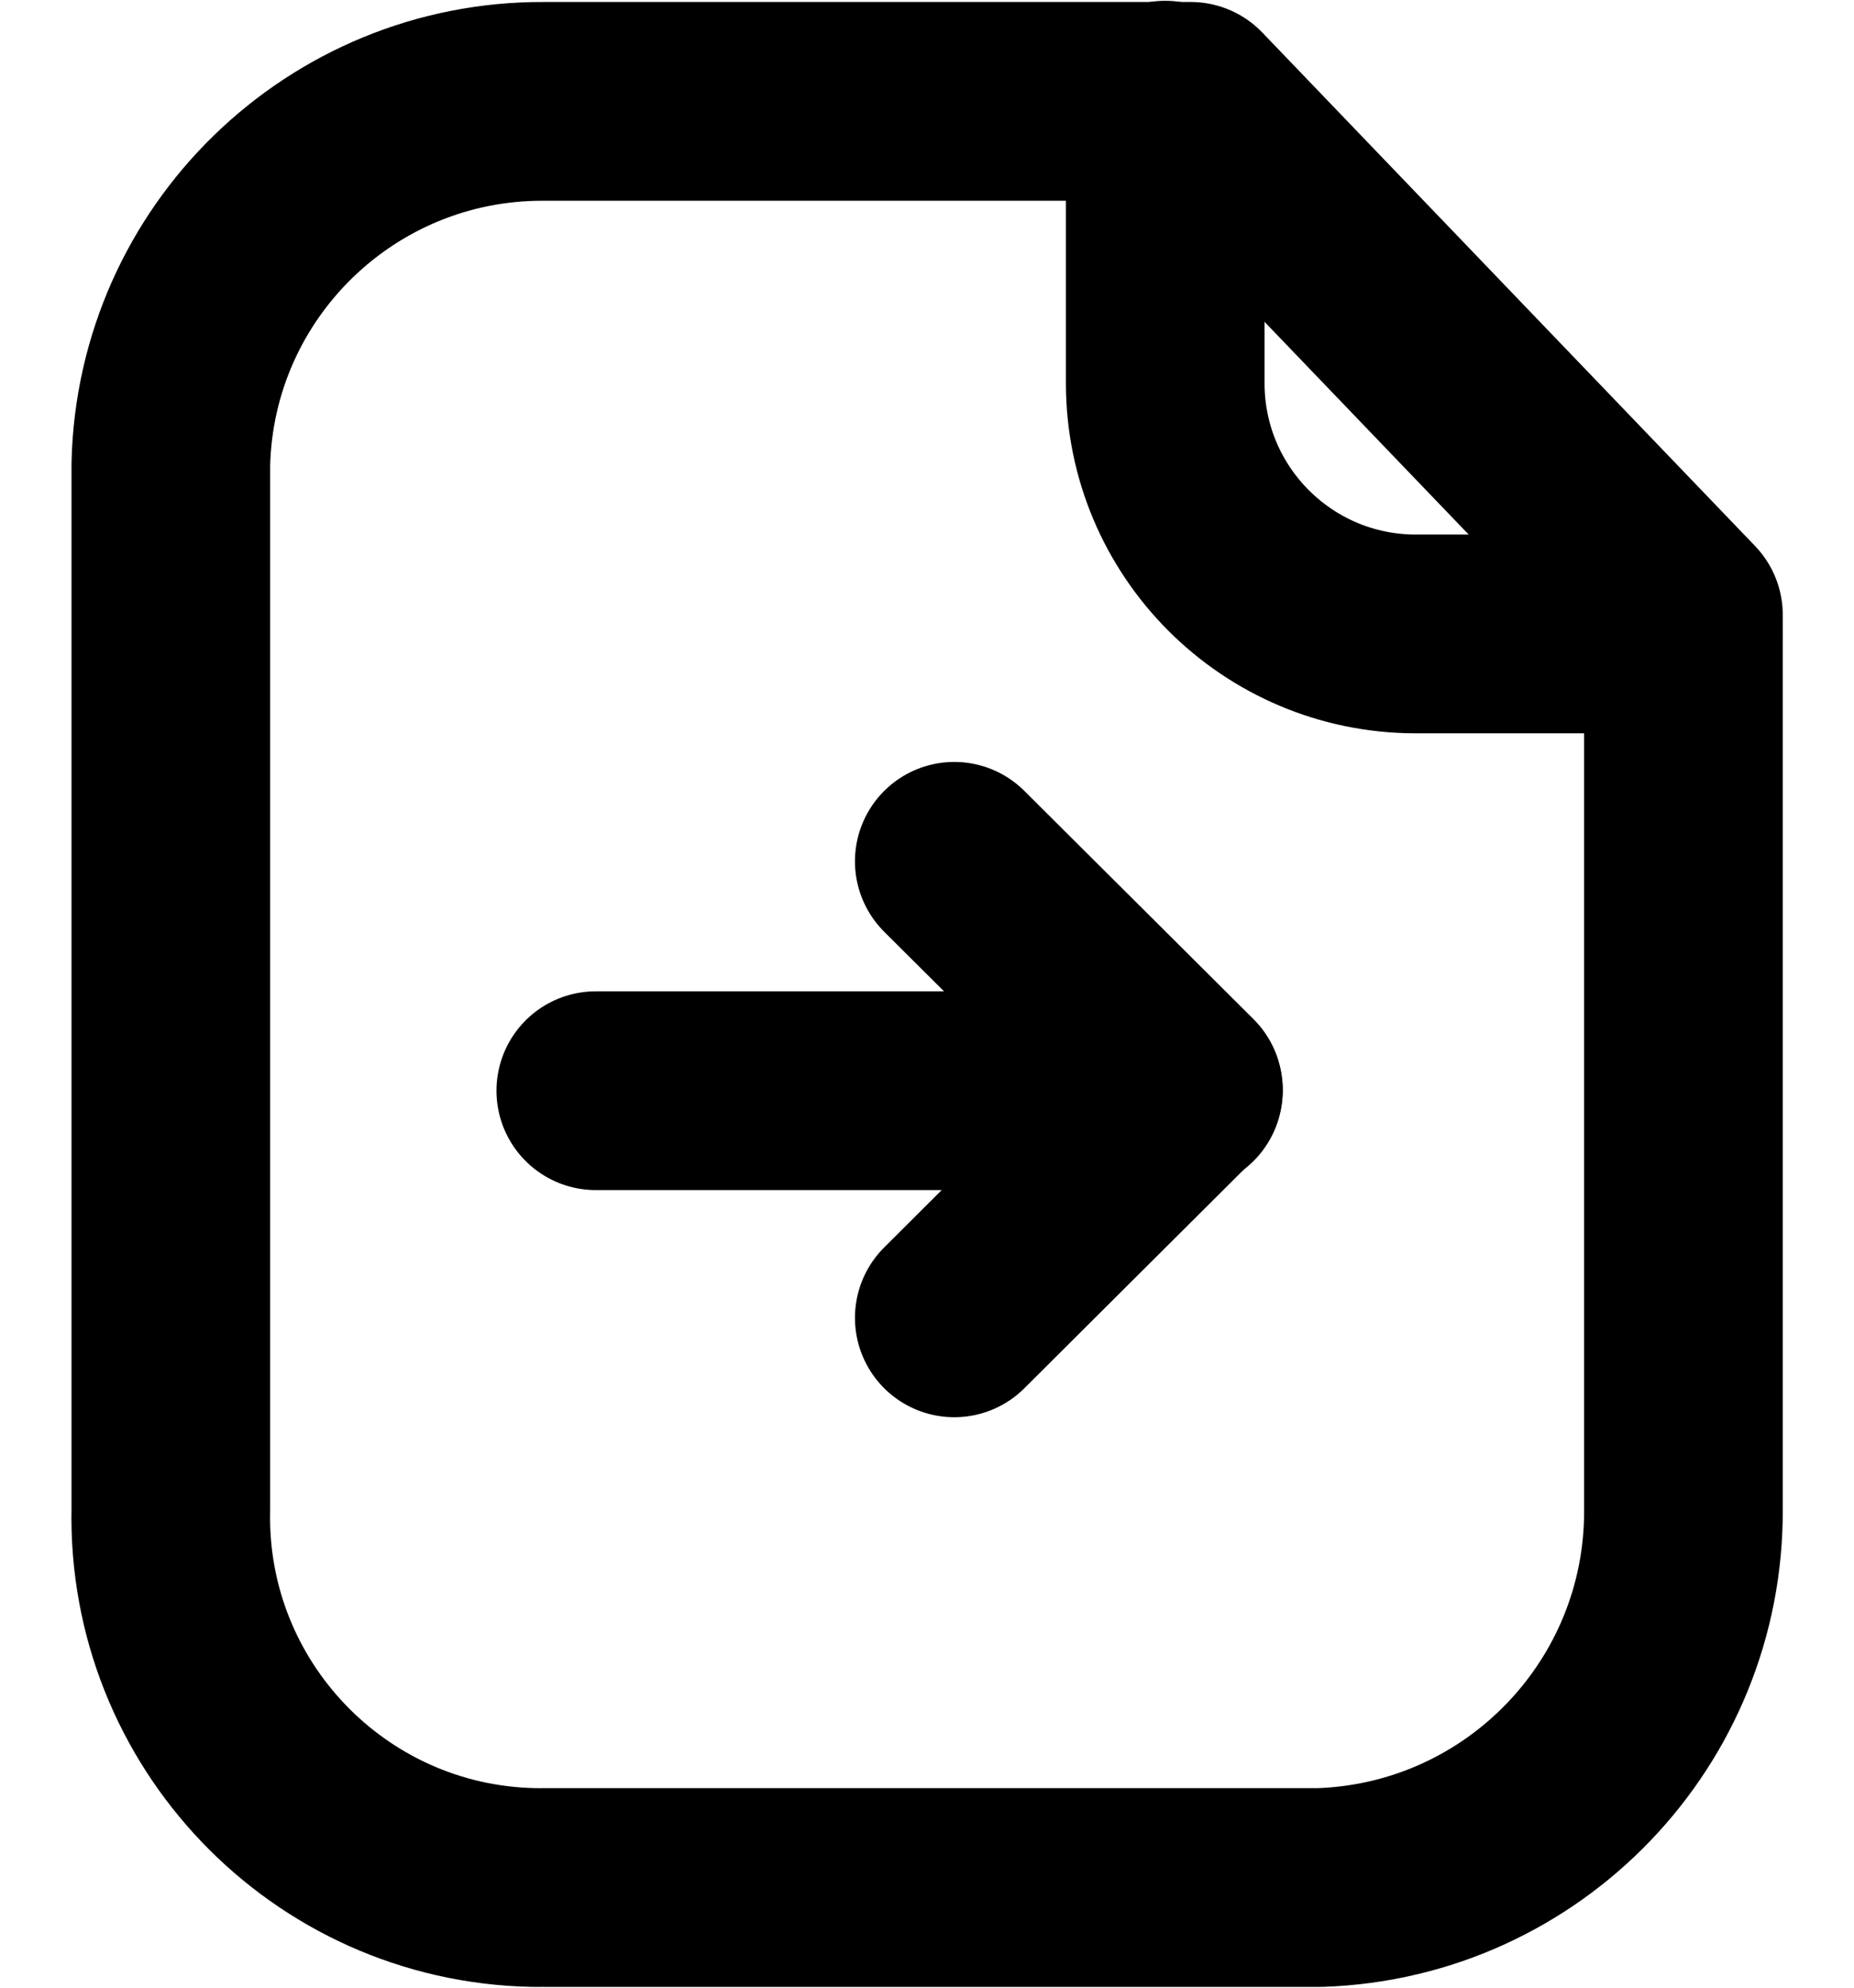 <svg width="14" height="15" viewBox="0 0 14 15" fill="none" xmlns="http://www.w3.org/2000/svg">
<path fill-rule="evenodd" clip-rule="evenodd" d="M8.991 0.765H4.106C2.578 0.759 1.326 1.976 1.29 3.503V11.389C1.257 12.933 2.482 14.211 4.025 14.244C4.052 14.244 4.079 14.245 4.106 14.244H9.972C11.507 14.19 12.721 12.925 12.712 11.389V4.64L8.991 0.765Z" stroke="black" stroke-width="1.5" stroke-linecap="round" stroke-linejoin="round"/>
<path d="M8.799 0.756V2.892C8.799 3.935 9.643 4.781 10.686 4.784H12.708" stroke="black" stroke-width="1.5" stroke-linecap="round" stroke-linejoin="round"/>
<path d="M8.936 8.231H4.499" stroke="black" stroke-width="1.5" stroke-linecap="round" stroke-linejoin="round"/>
<path d="M7.206 9.945L8.936 8.222L7.206 6.5" stroke="black" stroke-width="1.5" stroke-linecap="round" stroke-linejoin="round"/>
</svg>
